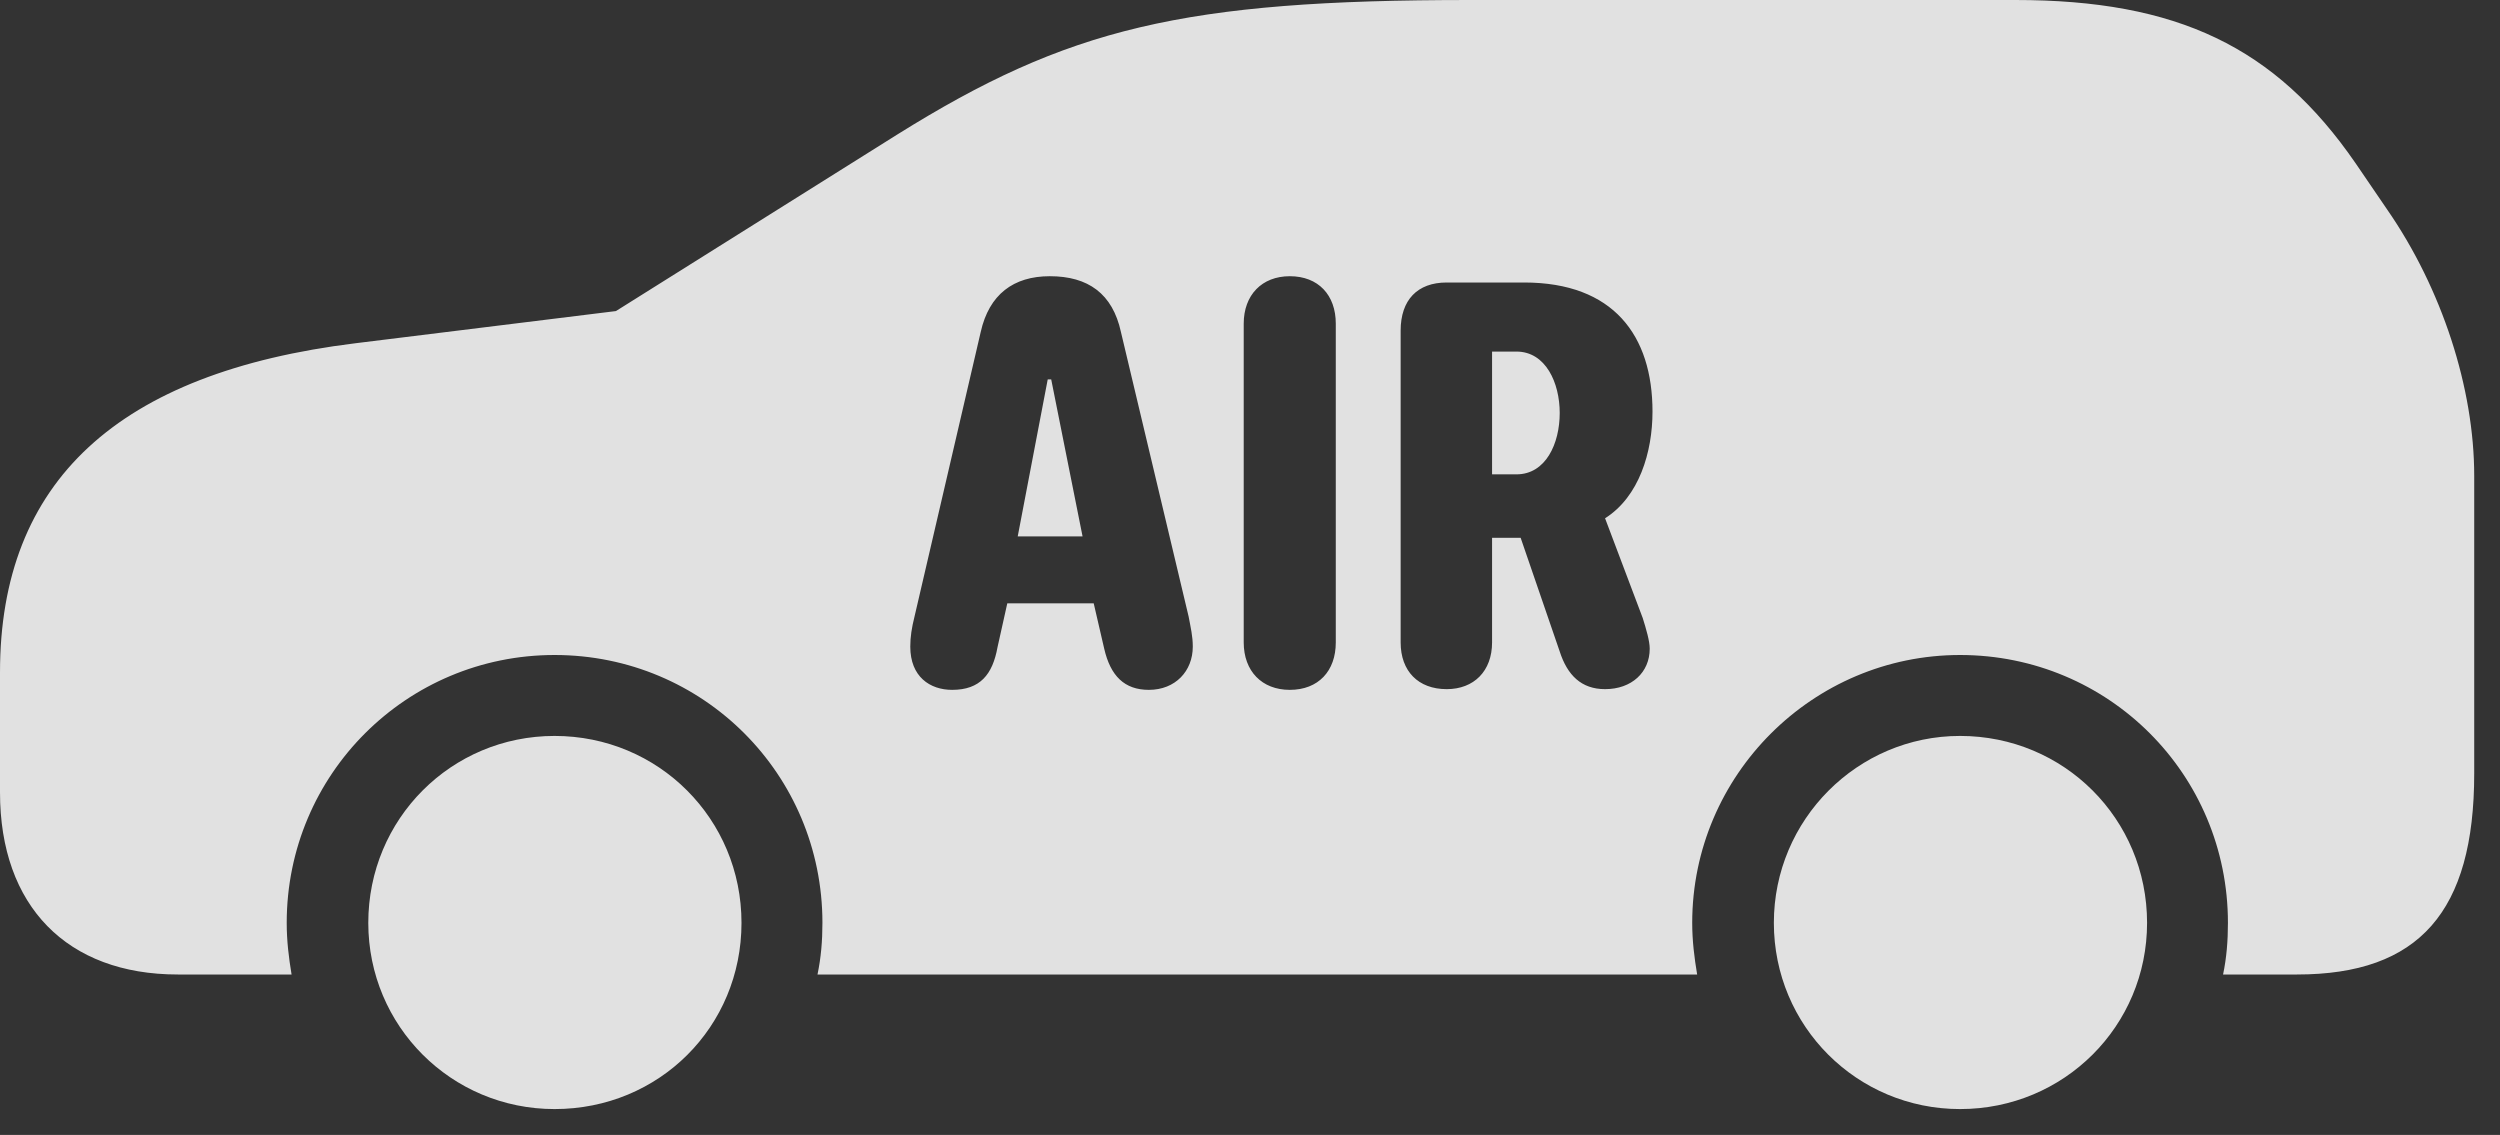 <?xml version="1.0" encoding="UTF-8"?>
<!--Generator: Apple Native CoreSVG 341-->
<!DOCTYPE svg
PUBLIC "-//W3C//DTD SVG 1.1//EN"
       "http://www.w3.org/Graphics/SVG/1.1/DTD/svg11.dtd">
<svg version="1.1" xmlns="http://www.w3.org/2000/svg" xmlns:xlink="http://www.w3.org/1999/xlink" viewBox="0 0 35 15.889">
 <rect x="0" y="0" width="35" height="15.889" fill="#333333" stroke="none"/>
 <g>
  <rect height="15.889" opacity="0" width="35" x="0" y="0"/>
  <path d="M10.381 12.92C10.381 14.375 9.229 15.527 7.764 15.527C6.318 15.527 5.156 14.365 5.156 12.92C5.156 11.465 6.318 10.303 7.764 10.303C9.219 10.303 10.381 11.465 10.381 12.92ZM30.059 12.92C30.059 14.365 28.896 15.527 27.441 15.527C25.996 15.527 24.834 14.365 24.834 12.92C24.834 11.475 26.006 10.303 27.441 10.303C28.896 10.303 30.059 11.465 30.059 12.92ZM32.978 2.285L33.418 2.93C34.19 4.043 34.639 5.439 34.639 6.66L34.639 10.83C34.639 12.764 33.867 13.643 32.158 13.643L31.123 13.643C31.172 13.408 31.191 13.174 31.191 12.92C31.191 10.84 29.521 9.17 27.441 9.17C25.381 9.17 23.691 10.85 23.691 12.92C23.691 13.174 23.721 13.408 23.76 13.643L11.445 13.643C11.494 13.408 11.514 13.174 11.514 12.92C11.514 10.84 9.844 9.17 7.764 9.17C5.693 9.17 4.014 10.84 4.014 12.92C4.014 13.174 4.043 13.408 4.082 13.643L2.49 13.643C0.938 13.643 0 12.685 0 11.094L0 9.414C0 6.738 1.65 5.215 4.98 4.805L8.623 4.355L12.559 1.885C14.951 0.391 16.562 0 20.586 0L28.213 0C30.479 0 31.855 0.654 32.978 2.285ZM13.73 4.648L12.803 8.633C12.764 8.789 12.744 8.916 12.744 9.053C12.744 9.473 13.018 9.658 13.33 9.658C13.721 9.658 13.896 9.443 13.965 9.062L14.102 8.447L15.312 8.447L15.459 9.082C15.547 9.463 15.742 9.658 16.084 9.658C16.455 9.658 16.699 9.395 16.699 9.053C16.699 8.906 16.67 8.789 16.641 8.633L15.693 4.648C15.576 4.111 15.234 3.867 14.697 3.867C14.19 3.867 13.848 4.121 13.73 4.648ZM17.412 4.531L17.412 8.994C17.412 9.395 17.666 9.658 18.057 9.658C18.457 9.658 18.701 9.395 18.701 8.994L18.701 4.531C18.701 4.131 18.457 3.867 18.057 3.867C17.666 3.867 17.412 4.131 17.412 4.531ZM20.254 3.955C19.844 3.955 19.609 4.199 19.609 4.629L19.609 8.994C19.609 9.395 19.854 9.648 20.254 9.648C20.635 9.648 20.889 9.395 20.889 8.994L20.889 7.529L21.289 7.529L21.836 9.121C21.943 9.453 22.139 9.648 22.471 9.648C22.842 9.648 23.096 9.414 23.096 9.082C23.096 8.975 23.047 8.809 22.998 8.652L22.471 7.256C22.949 6.953 23.135 6.328 23.135 5.762C23.135 4.697 22.588 3.955 21.338 3.955ZM15.156 7.51L14.248 7.51L14.668 5.312L14.717 5.312ZM21.836 5.781C21.836 6.211 21.641 6.641 21.23 6.641L20.889 6.641L20.889 4.922L21.23 4.922C21.641 4.922 21.836 5.361 21.836 5.781Z" fill="white" fill-opacity="0.85"/>
 </g>
</svg>
